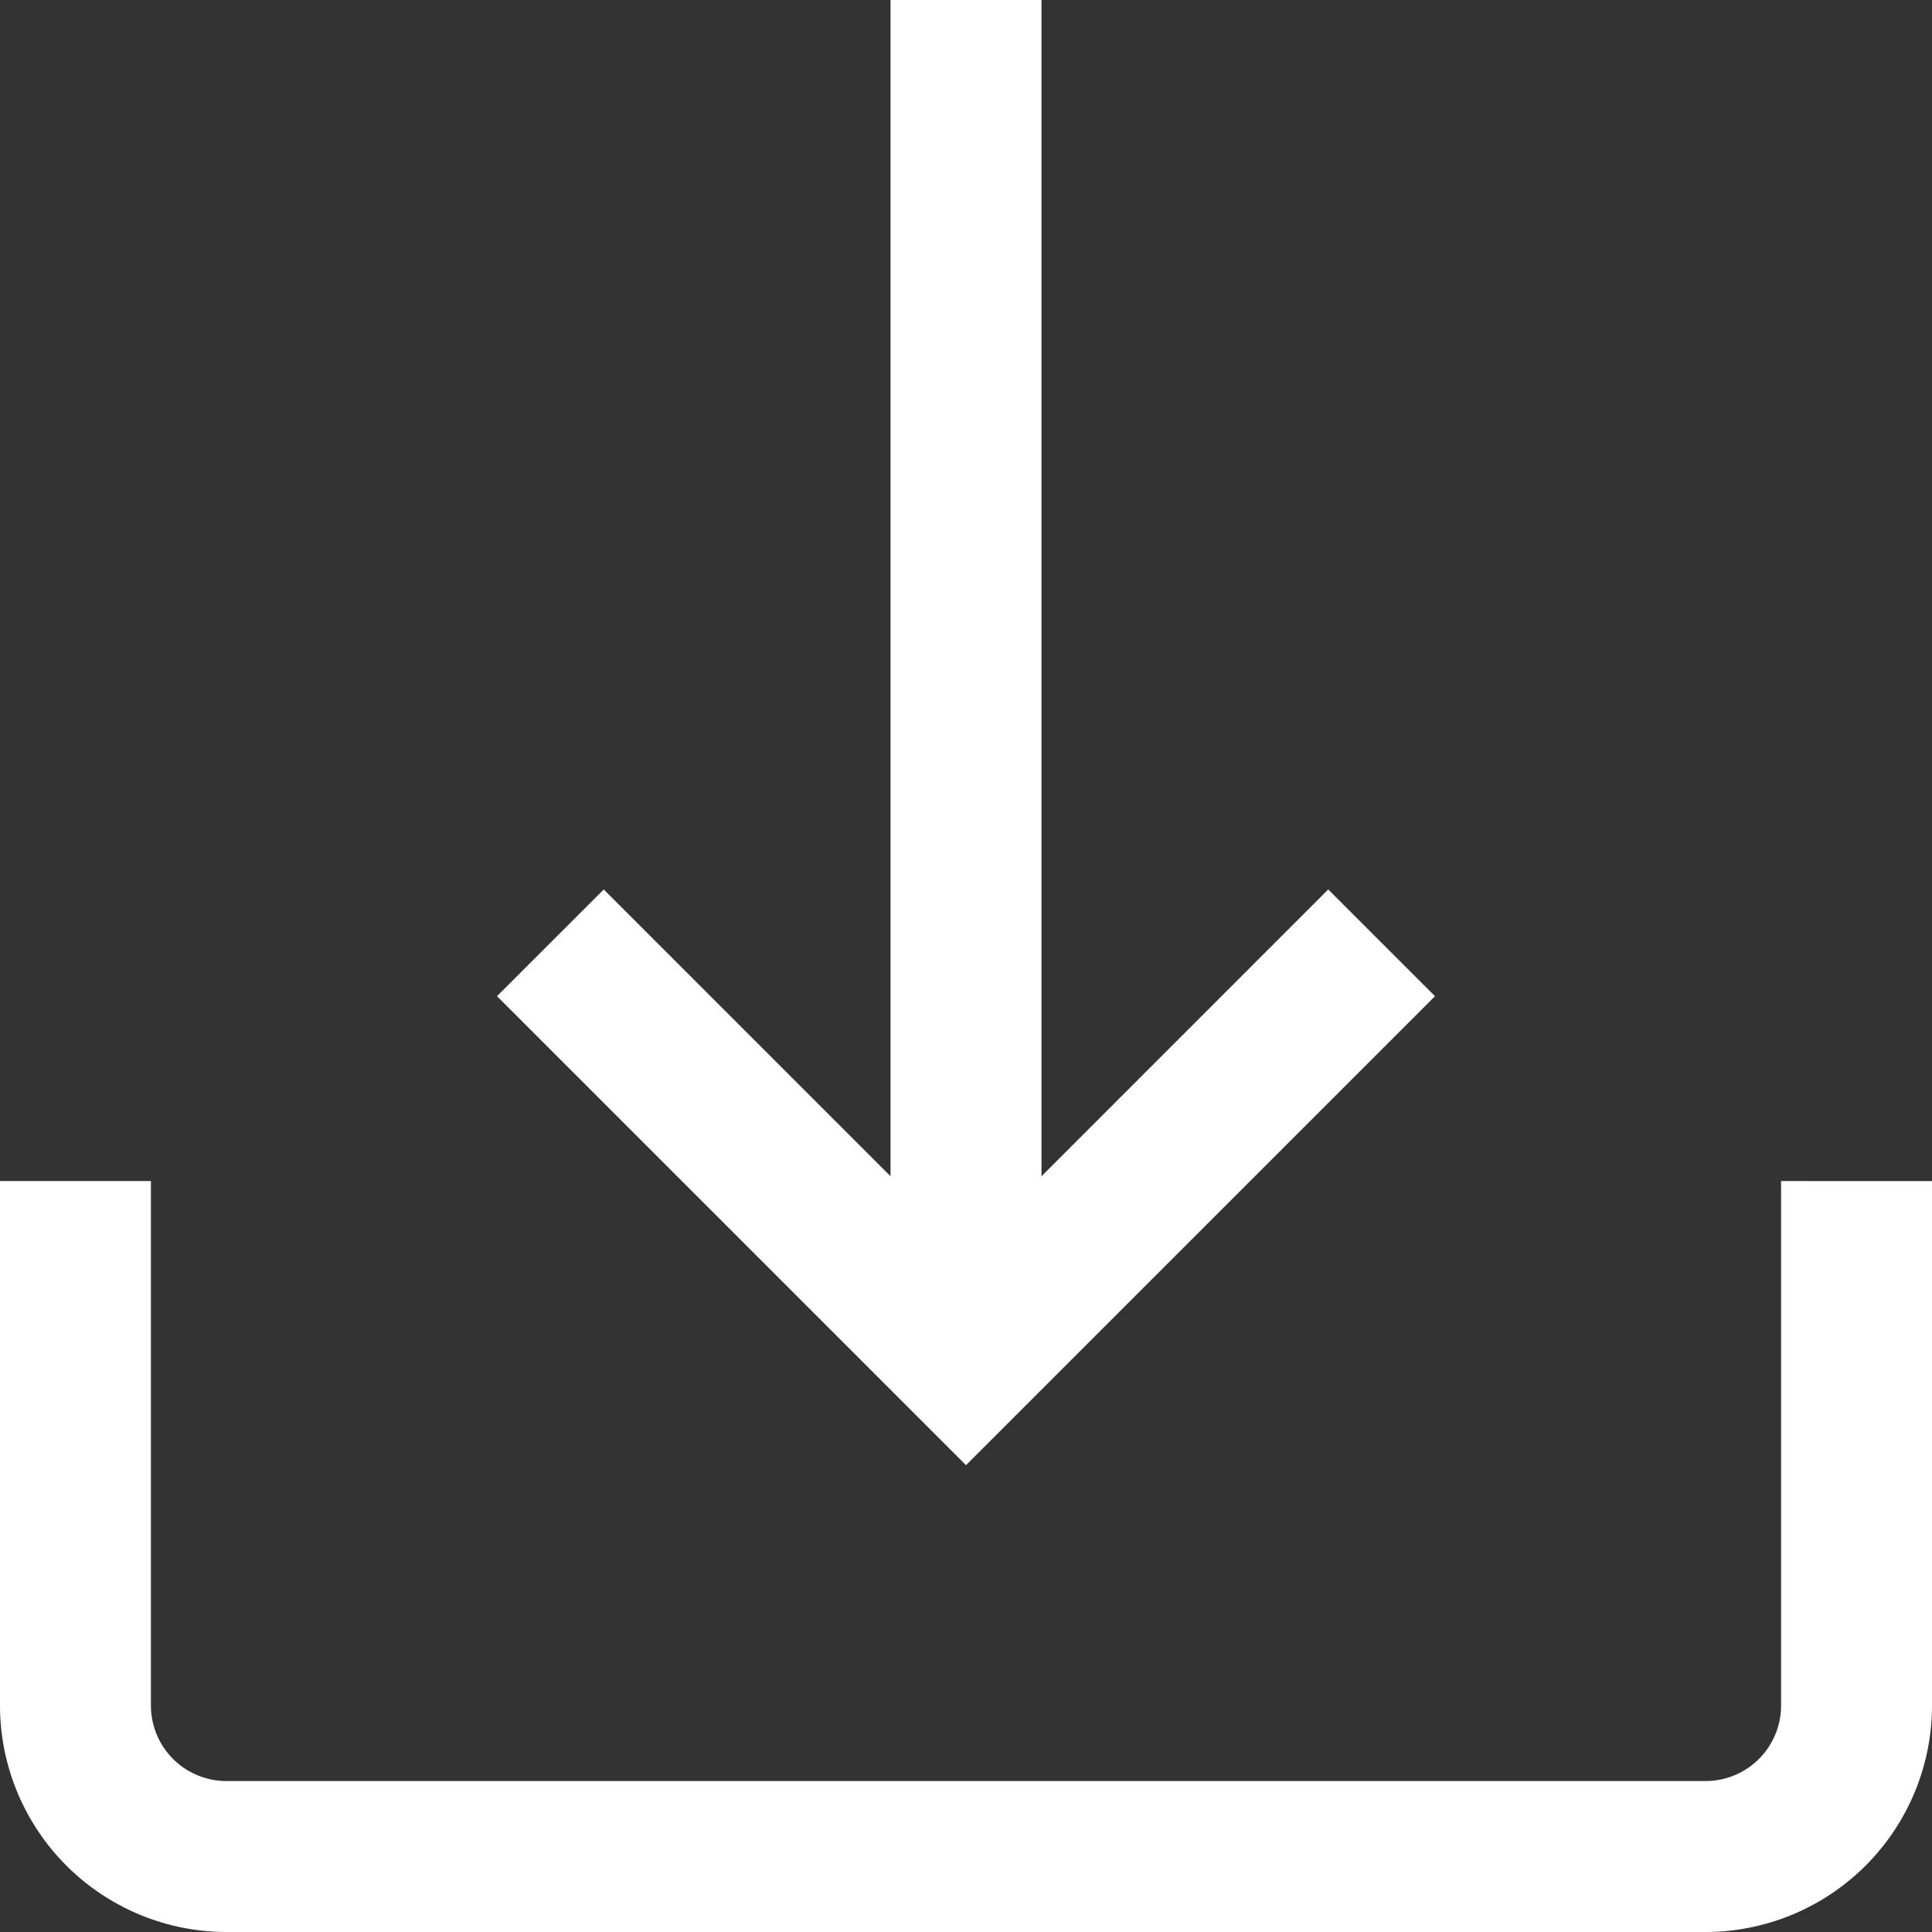 <svg xmlns="http://www.w3.org/2000/svg" width="60" height="60" viewBox="0 0 60 60"><rect x="0" y="0" width="60" height="60" fill="#333333" stroke="none"/><g><g><path fill="#fff" d="M60 36.68v16.289A7.04 7.04 0 0 1 52.969 60H7.03A7.04 7.04 0 0 1 0 52.969v-16.29h4.687v16.29a2.346 2.346 0 0 0 2.344 2.343H52.97a2.346 2.346 0 0 0 2.343-2.343v-16.29zm-15.435-5.742L30 45.502 15.435 30.937l3.315-3.314 8.906 8.906V0h4.688v36.53l8.906-8.907z"/></g></g></svg>